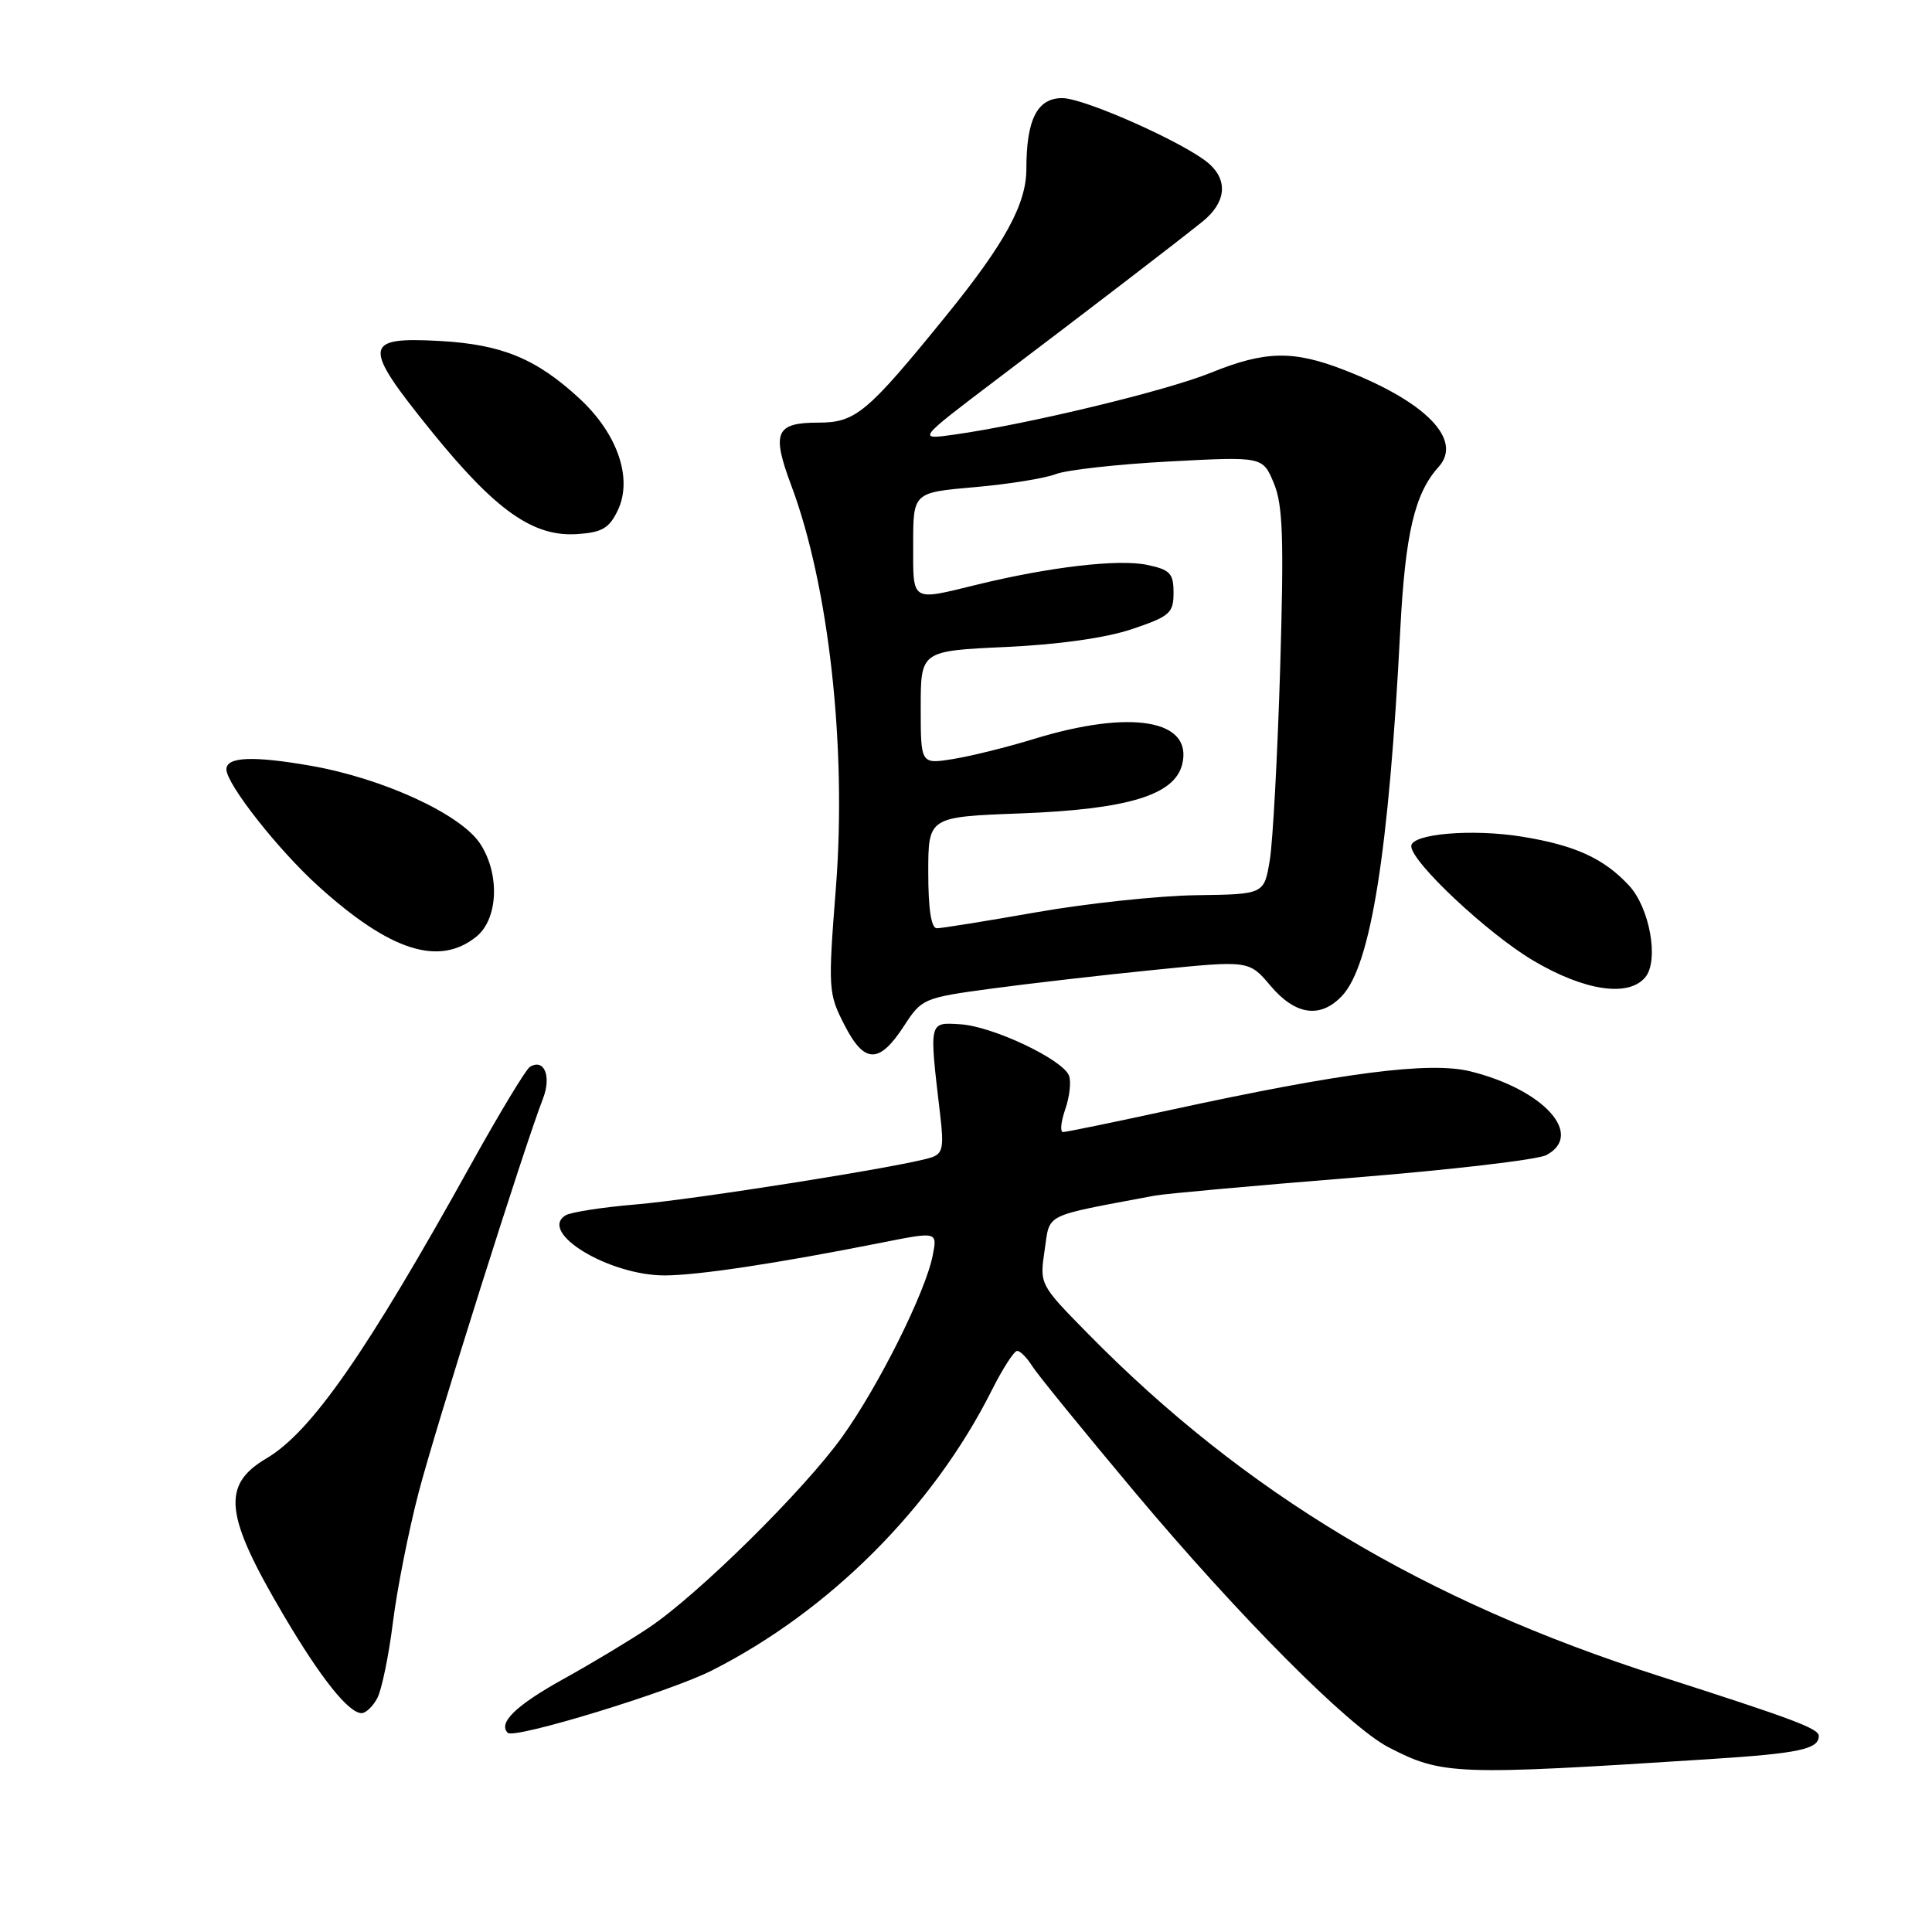 <?xml version="1.0" encoding="UTF-8" standalone="no"?>
<!DOCTYPE svg PUBLIC "-//W3C//DTD SVG 1.1//EN" "http://www.w3.org/Graphics/SVG/1.1/DTD/svg11.dtd" >
<svg xmlns="http://www.w3.org/2000/svg" xmlns:xlink="http://www.w3.org/1999/xlink" version="1.1" viewBox="0 0 256 256">
 <g >
 <path fill="currentColor"
d=" M 226.59 233.09 C 238.39 232.33 241.00 231.78 241.00 230.02 C 241.00 229.04 237.59 227.77 219.84 222.08 C 188.72 212.13 164.94 197.87 144.12 176.68 C 137.75 170.20 137.75 170.18 138.42 165.65 C 139.17 160.68 138.01 161.25 153.00 158.43 C 154.38 158.17 166.15 157.11 179.16 156.06 C 192.17 155.02 203.76 153.67 204.91 153.05 C 209.96 150.34 204.53 144.36 194.83 141.96 C 189.45 140.63 177.98 142.10 155.06 147.08 C 147.66 148.69 141.27 150.00 140.86 150.00 C 140.44 150.00 140.58 148.64 141.15 146.99 C 141.73 145.33 141.95 143.32 141.65 142.53 C 140.82 140.38 131.48 135.96 127.22 135.72 C 123.05 135.47 123.11 135.23 124.57 147.65 C 125.10 152.09 124.92 152.89 123.34 153.39 C 119.64 154.57 92.00 158.95 84.20 159.60 C 79.79 159.97 75.62 160.62 74.94 161.04 C 71.28 163.30 80.68 169.00 88.07 169.00 C 92.49 168.99 102.96 167.41 116.86 164.65 C 124.21 163.19 124.21 163.19 123.59 166.35 C 122.63 171.23 116.42 183.67 111.58 190.41 C 106.51 197.48 92.53 211.28 86.00 215.66 C 83.53 217.32 78.43 220.39 74.67 222.47 C 68.37 225.97 65.96 228.29 67.28 229.61 C 68.14 230.47 88.68 224.20 94.30 221.36 C 109.88 213.49 123.61 199.76 131.40 184.25 C 132.85 181.36 134.37 179.00 134.78 179.00 C 135.18 179.00 136.08 179.90 136.77 181.01 C 137.46 182.11 143.60 189.65 150.40 197.76 C 164.24 214.25 178.72 228.80 184.00 231.53 C 191.13 235.21 192.77 235.27 226.59 233.09 Z  M 49.99 225.02 C 50.57 223.93 51.51 219.42 52.06 215.00 C 52.61 210.58 54.15 202.81 55.48 197.73 C 57.73 189.10 69.43 152.05 71.94 145.59 C 73.10 142.61 72.11 140.20 70.21 141.37 C 69.68 141.70 66.19 147.48 62.44 154.23 C 48.58 179.21 41.26 189.73 35.31 193.24 C 29.30 196.79 29.74 200.75 37.65 214.14 C 42.52 222.39 46.20 227.00 47.92 227.00 C 48.47 227.00 49.41 226.11 49.99 225.02 Z  M 119.84 135.86 C 122.12 132.34 122.43 132.20 131.34 131.00 C 136.38 130.32 146.12 129.20 153.00 128.51 C 165.50 127.25 165.50 127.25 168.35 130.62 C 171.65 134.54 174.99 135.00 177.86 131.92 C 181.65 127.85 184.03 112.84 185.54 83.50 C 186.20 70.69 187.45 65.37 190.63 61.86 C 193.85 58.29 188.98 53.26 178.21 49.06 C 171.37 46.39 167.67 46.46 160.42 49.40 C 154.56 51.78 136.15 56.22 126.50 57.58 C 121.50 58.29 121.50 58.29 131.92 50.39 C 144.99 40.50 155.88 32.14 159.34 29.36 C 162.41 26.88 162.76 23.99 160.25 21.73 C 157.31 19.08 143.73 13.00 140.75 13.00 C 137.44 13.00 136.00 15.83 136.00 22.37 C 136.00 27.05 133.14 32.27 125.29 41.93 C 114.90 54.72 113.37 56.00 108.45 56.00 C 102.76 56.00 102.21 57.28 104.86 64.36 C 109.83 77.64 112.20 98.96 110.77 117.50 C 109.71 131.08 109.75 131.63 111.89 135.81 C 114.55 141.00 116.51 141.01 119.84 135.86 Z  M 218.01 129.49 C 219.85 127.27 218.60 120.27 215.83 117.31 C 212.49 113.73 208.70 112.00 201.67 110.86 C 195.06 109.79 187.00 110.48 187.00 112.12 C 187.00 114.21 197.13 123.71 203.16 127.28 C 209.96 131.30 215.79 132.17 218.01 129.49 Z  M 63.12 124.11 C 66.03 121.75 66.26 115.77 63.60 111.76 C 61.01 107.86 50.74 103.14 41.19 101.47 C 33.51 100.13 30.00 100.28 30.00 101.94 C 30.00 103.89 36.85 112.60 42.17 117.41 C 51.69 126.03 58.18 128.10 63.12 124.11 Z  M 81.86 67.62 C 83.87 63.41 81.84 57.49 76.80 52.82 C 71.05 47.51 66.52 45.64 58.26 45.18 C 48.08 44.62 47.97 45.76 57.12 57.08 C 65.66 67.64 70.63 71.16 76.49 70.77 C 79.78 70.55 80.73 69.99 81.86 67.62 Z  M 123.00 115.62 C 123.00 108.24 123.00 108.24 135.25 107.78 C 149.42 107.24 155.62 105.36 156.64 101.30 C 158.13 95.36 149.87 93.95 136.92 97.94 C 133.39 99.02 128.59 100.21 126.25 100.58 C 122.00 101.26 122.00 101.26 122.00 93.75 C 122.00 86.25 122.00 86.25 133.25 85.73 C 140.30 85.41 146.55 84.52 150.00 83.36 C 155.01 81.67 155.50 81.24 155.50 78.54 C 155.50 75.97 155.05 75.49 152.00 74.85 C 148.22 74.05 139.08 75.12 129.50 77.46 C 120.62 79.63 121.00 79.87 121.00 72.13 C 121.00 65.26 121.00 65.26 129.15 64.55 C 133.63 64.16 138.47 63.38 139.90 62.82 C 141.33 62.27 148.08 61.51 154.90 61.15 C 167.31 60.49 167.31 60.49 168.78 64.00 C 169.99 66.88 170.14 71.22 169.63 88.50 C 169.28 100.05 168.66 111.53 168.25 114.00 C 167.50 118.50 167.50 118.50 158.50 118.62 C 153.55 118.69 144.05 119.70 137.39 120.87 C 130.73 122.04 124.77 123.00 124.14 123.00 C 123.39 123.00 123.00 120.47 123.00 115.62 Z "/>
</g>
</svg>